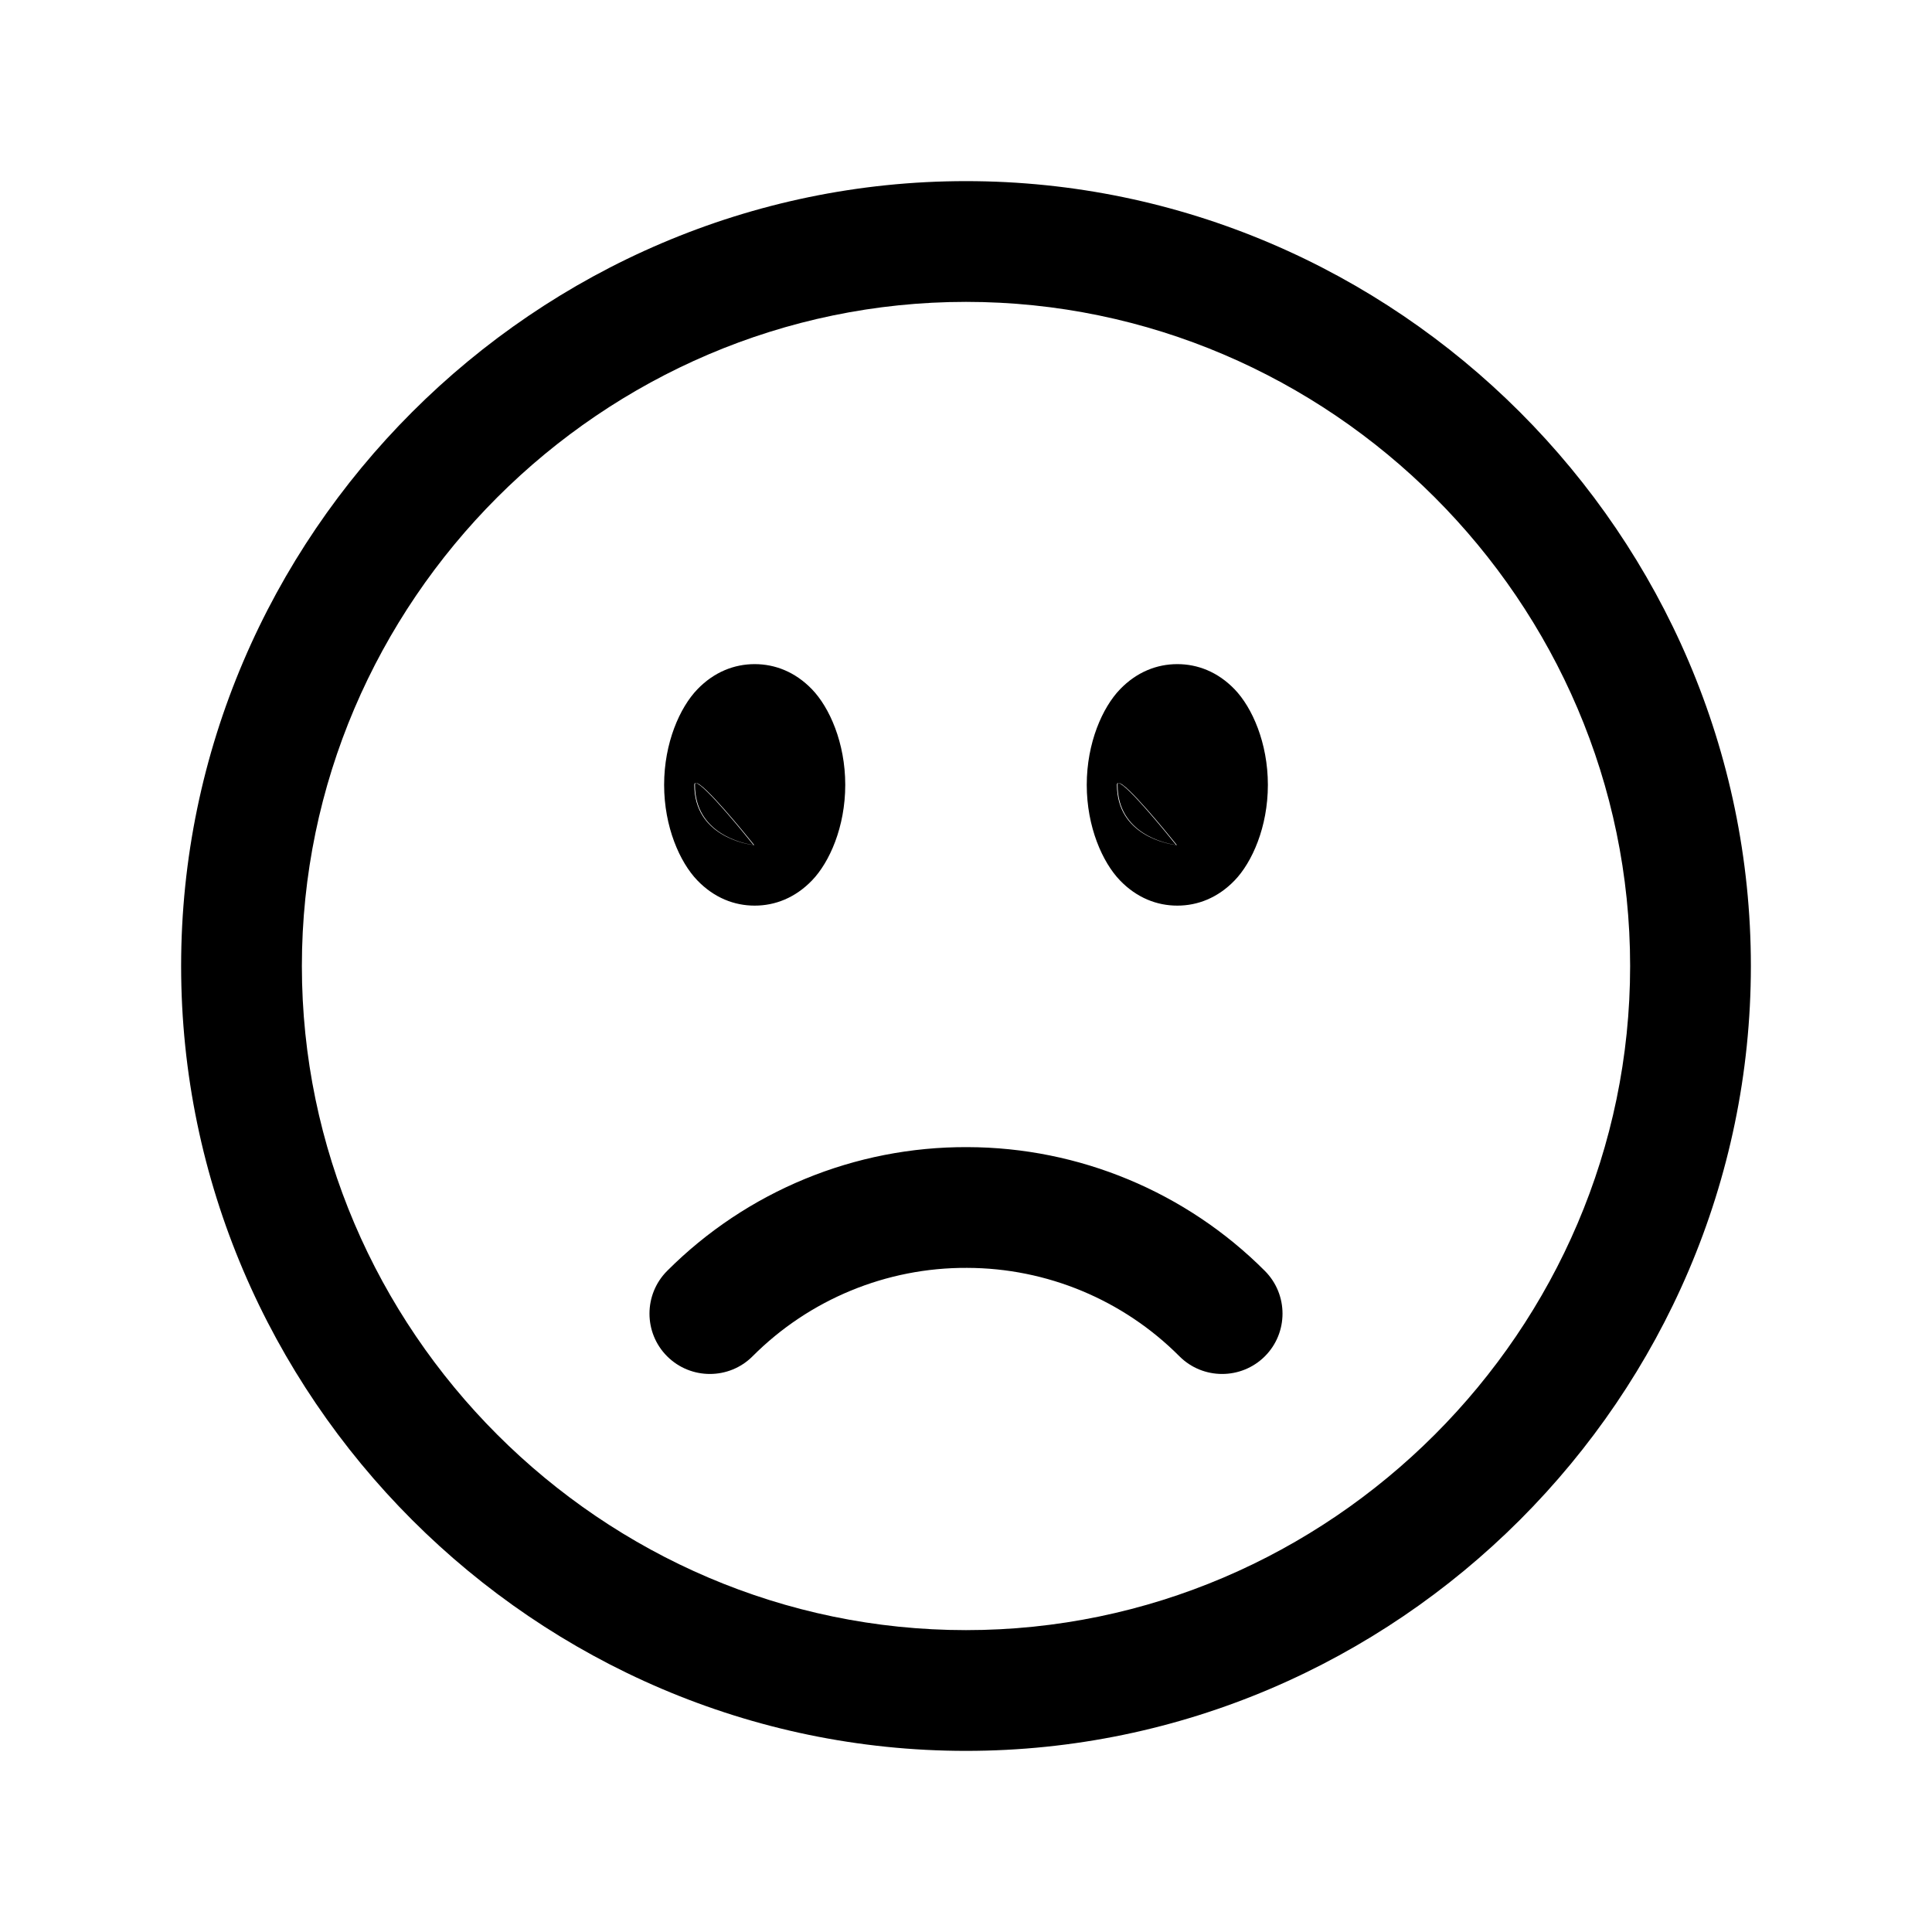 <?xml version="1.0" encoding="UTF-8" standalone="no"?>
<!DOCTYPE svg PUBLIC "-//W3C//DTD SVG 1.1//EN" "http://www.w3.org/Graphics/SVG/1.1/DTD/svg11.dtd">
<svg width="100%" height="100%" viewBox="0 0 24 24" version="1.1" xmlns="http://www.w3.org/2000/svg" xmlns:xlink="http://www.w3.org/1999/xlink" xml:space="preserve" xmlns:serif="http://www.serif.com/" style="fill-rule:evenodd;clip-rule:evenodd;stroke-linejoin:round;stroke-miterlimit:2;">
    <path d="M21.75,12C21.75,6.651 17.349,2.25 12,2.25C6.651,2.25 2.25,6.651 2.25,12C2.25,17.349 6.651,21.75 12,21.75C17.349,21.75 21.75,17.349 21.75,12ZM20.25,12C20.25,16.526 16.526,20.25 12,20.25C7.474,20.25 3.75,16.526 3.75,12C3.75,7.474 7.474,3.75 12,3.75C16.526,3.75 20.25,7.474 20.25,12ZM15.713,15.788C14.734,14.807 13.405,14.253 12.019,14.25C10.62,14.243 9.275,14.798 8.287,15.788C7.995,16.081 7.995,16.557 8.288,16.849C8.581,17.141 9.057,17.141 9.349,16.848C10.054,16.141 11.014,15.745 12.012,15.75C12.013,15.75 12.014,15.75 12.014,15.75C13.004,15.752 13.952,16.147 14.651,16.848C14.943,17.141 15.419,17.141 15.712,16.849C16.005,16.557 16.005,16.081 15.713,15.788ZM10.5,9.75C10.5,9.227 10.304,8.788 10.087,8.563C9.878,8.346 9.627,8.25 9.375,8.25C9.123,8.25 8.872,8.346 8.663,8.563C8.446,8.788 8.25,9.227 8.25,9.75C8.25,10.273 8.446,10.712 8.663,10.937C8.872,11.154 9.123,11.25 9.375,11.25C9.627,11.25 9.878,11.154 10.087,10.937C10.304,10.712 10.5,10.273 10.5,9.75ZM15.75,9.75C15.75,9.227 15.554,8.788 15.337,8.563C15.128,8.346 14.877,8.25 14.625,8.25C14.373,8.25 14.122,8.346 13.913,8.563C13.696,8.788 13.5,9.227 13.5,9.75C13.5,10.273 13.696,10.712 13.913,10.937C14.122,11.154 14.373,11.25 14.625,11.25C14.877,11.25 15.128,11.154 15.337,10.937C15.554,10.712 15.75,10.273 15.75,9.75ZM13.895,9.728C13.882,9.726 13.875,9.733 13.875,9.75C13.875,10.378 14.51,10.485 14.611,10.498L14.61,10.497C14.485,10.479 13.883,10.361 13.883,9.75C13.883,9.737 13.887,9.73 13.895,9.728ZM8.645,9.728C8.632,9.726 8.625,9.733 8.625,9.75C8.625,10.378 9.26,10.485 9.361,10.498L9.36,10.497C9.235,10.479 8.633,10.361 8.633,9.75C8.633,9.737 8.637,9.73 8.645,9.728ZM14.619,10.497C14.524,10.379 13.982,9.709 13.895,9.728C14.003,9.745 14.518,10.381 14.61,10.497L14.619,10.498L14.619,10.497ZM9.369,10.497C9.274,10.379 8.732,9.709 8.645,9.728C8.753,9.745 9.268,10.381 9.36,10.497L9.369,10.498L9.369,10.497Z"/>
</svg>
